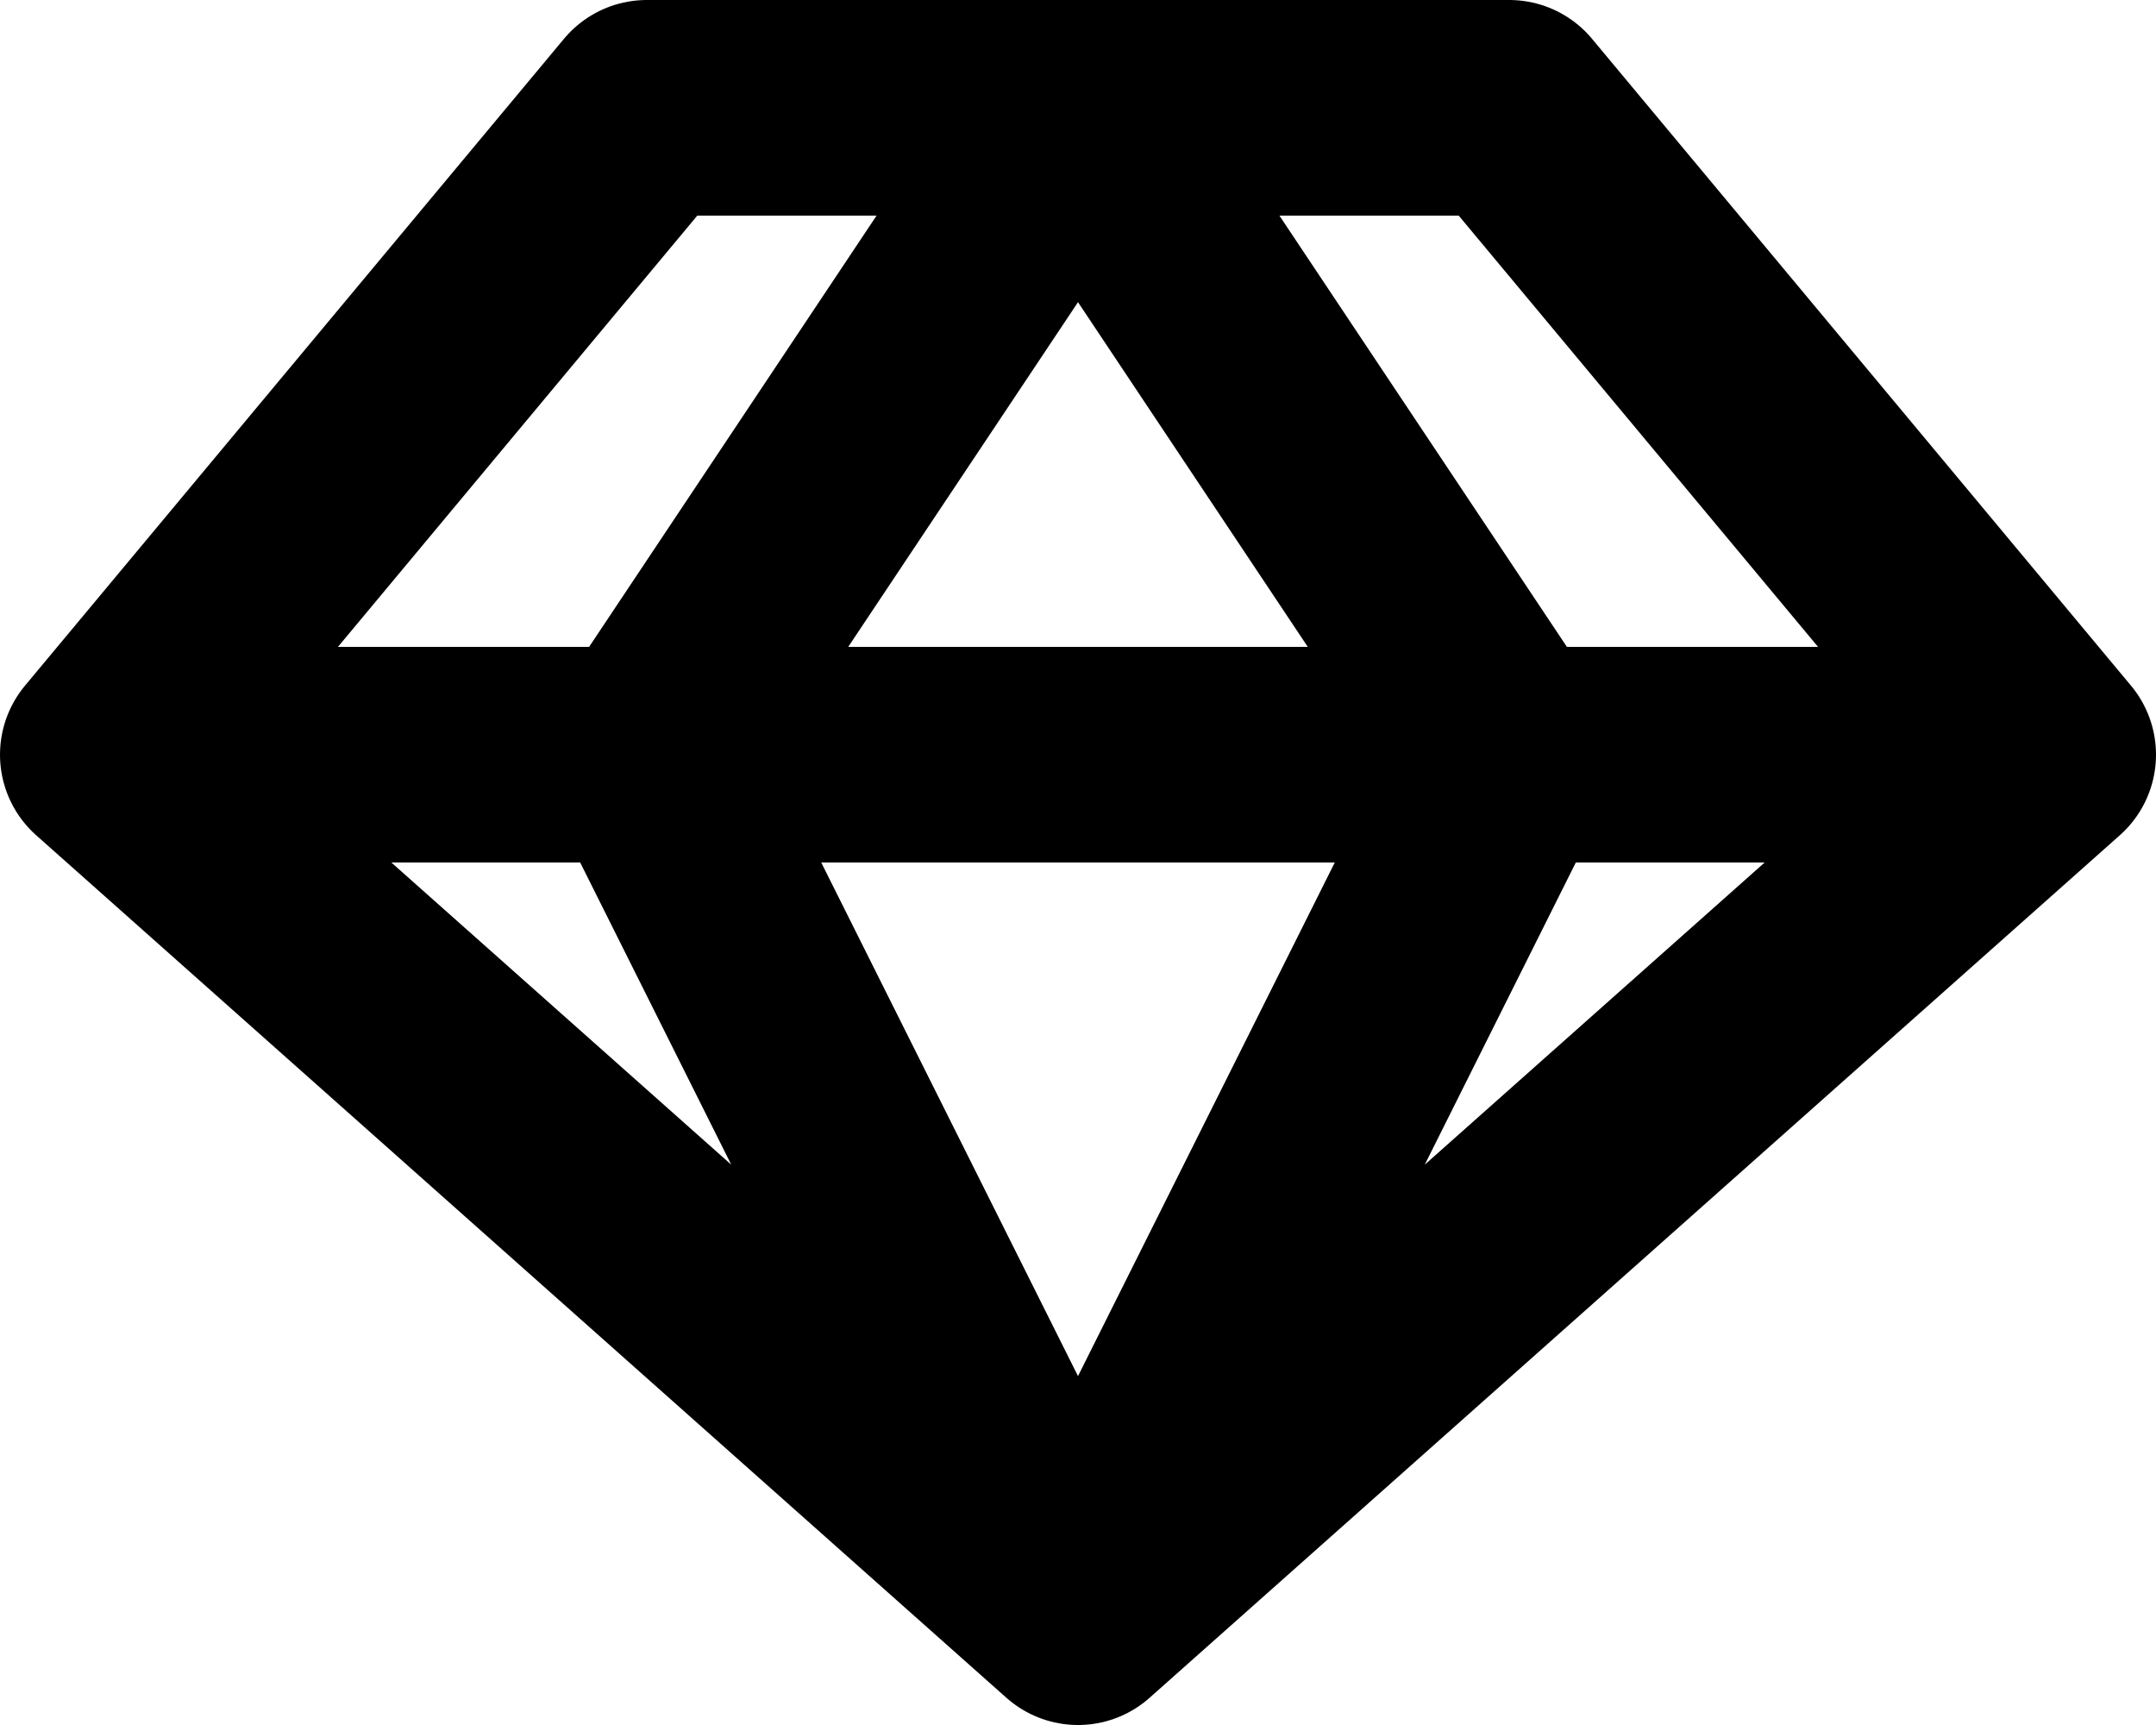 <svg xmlns="http://www.w3.org/2000/svg" width="20" height="16" fill="none" viewBox="0 0 20 16">
  <path stroke="#000" stroke-linecap="round" stroke-linejoin="round" stroke-width="2" d="m1 7 5-6h4M1 7l9 8M1 7h5m13 0-5-6h-4m9 6-9 8m9-8h-5m-4 8L6 7m4 8 4-8m-4-6L6 7m4-6 4 6M6 7h8"/>
</svg>
